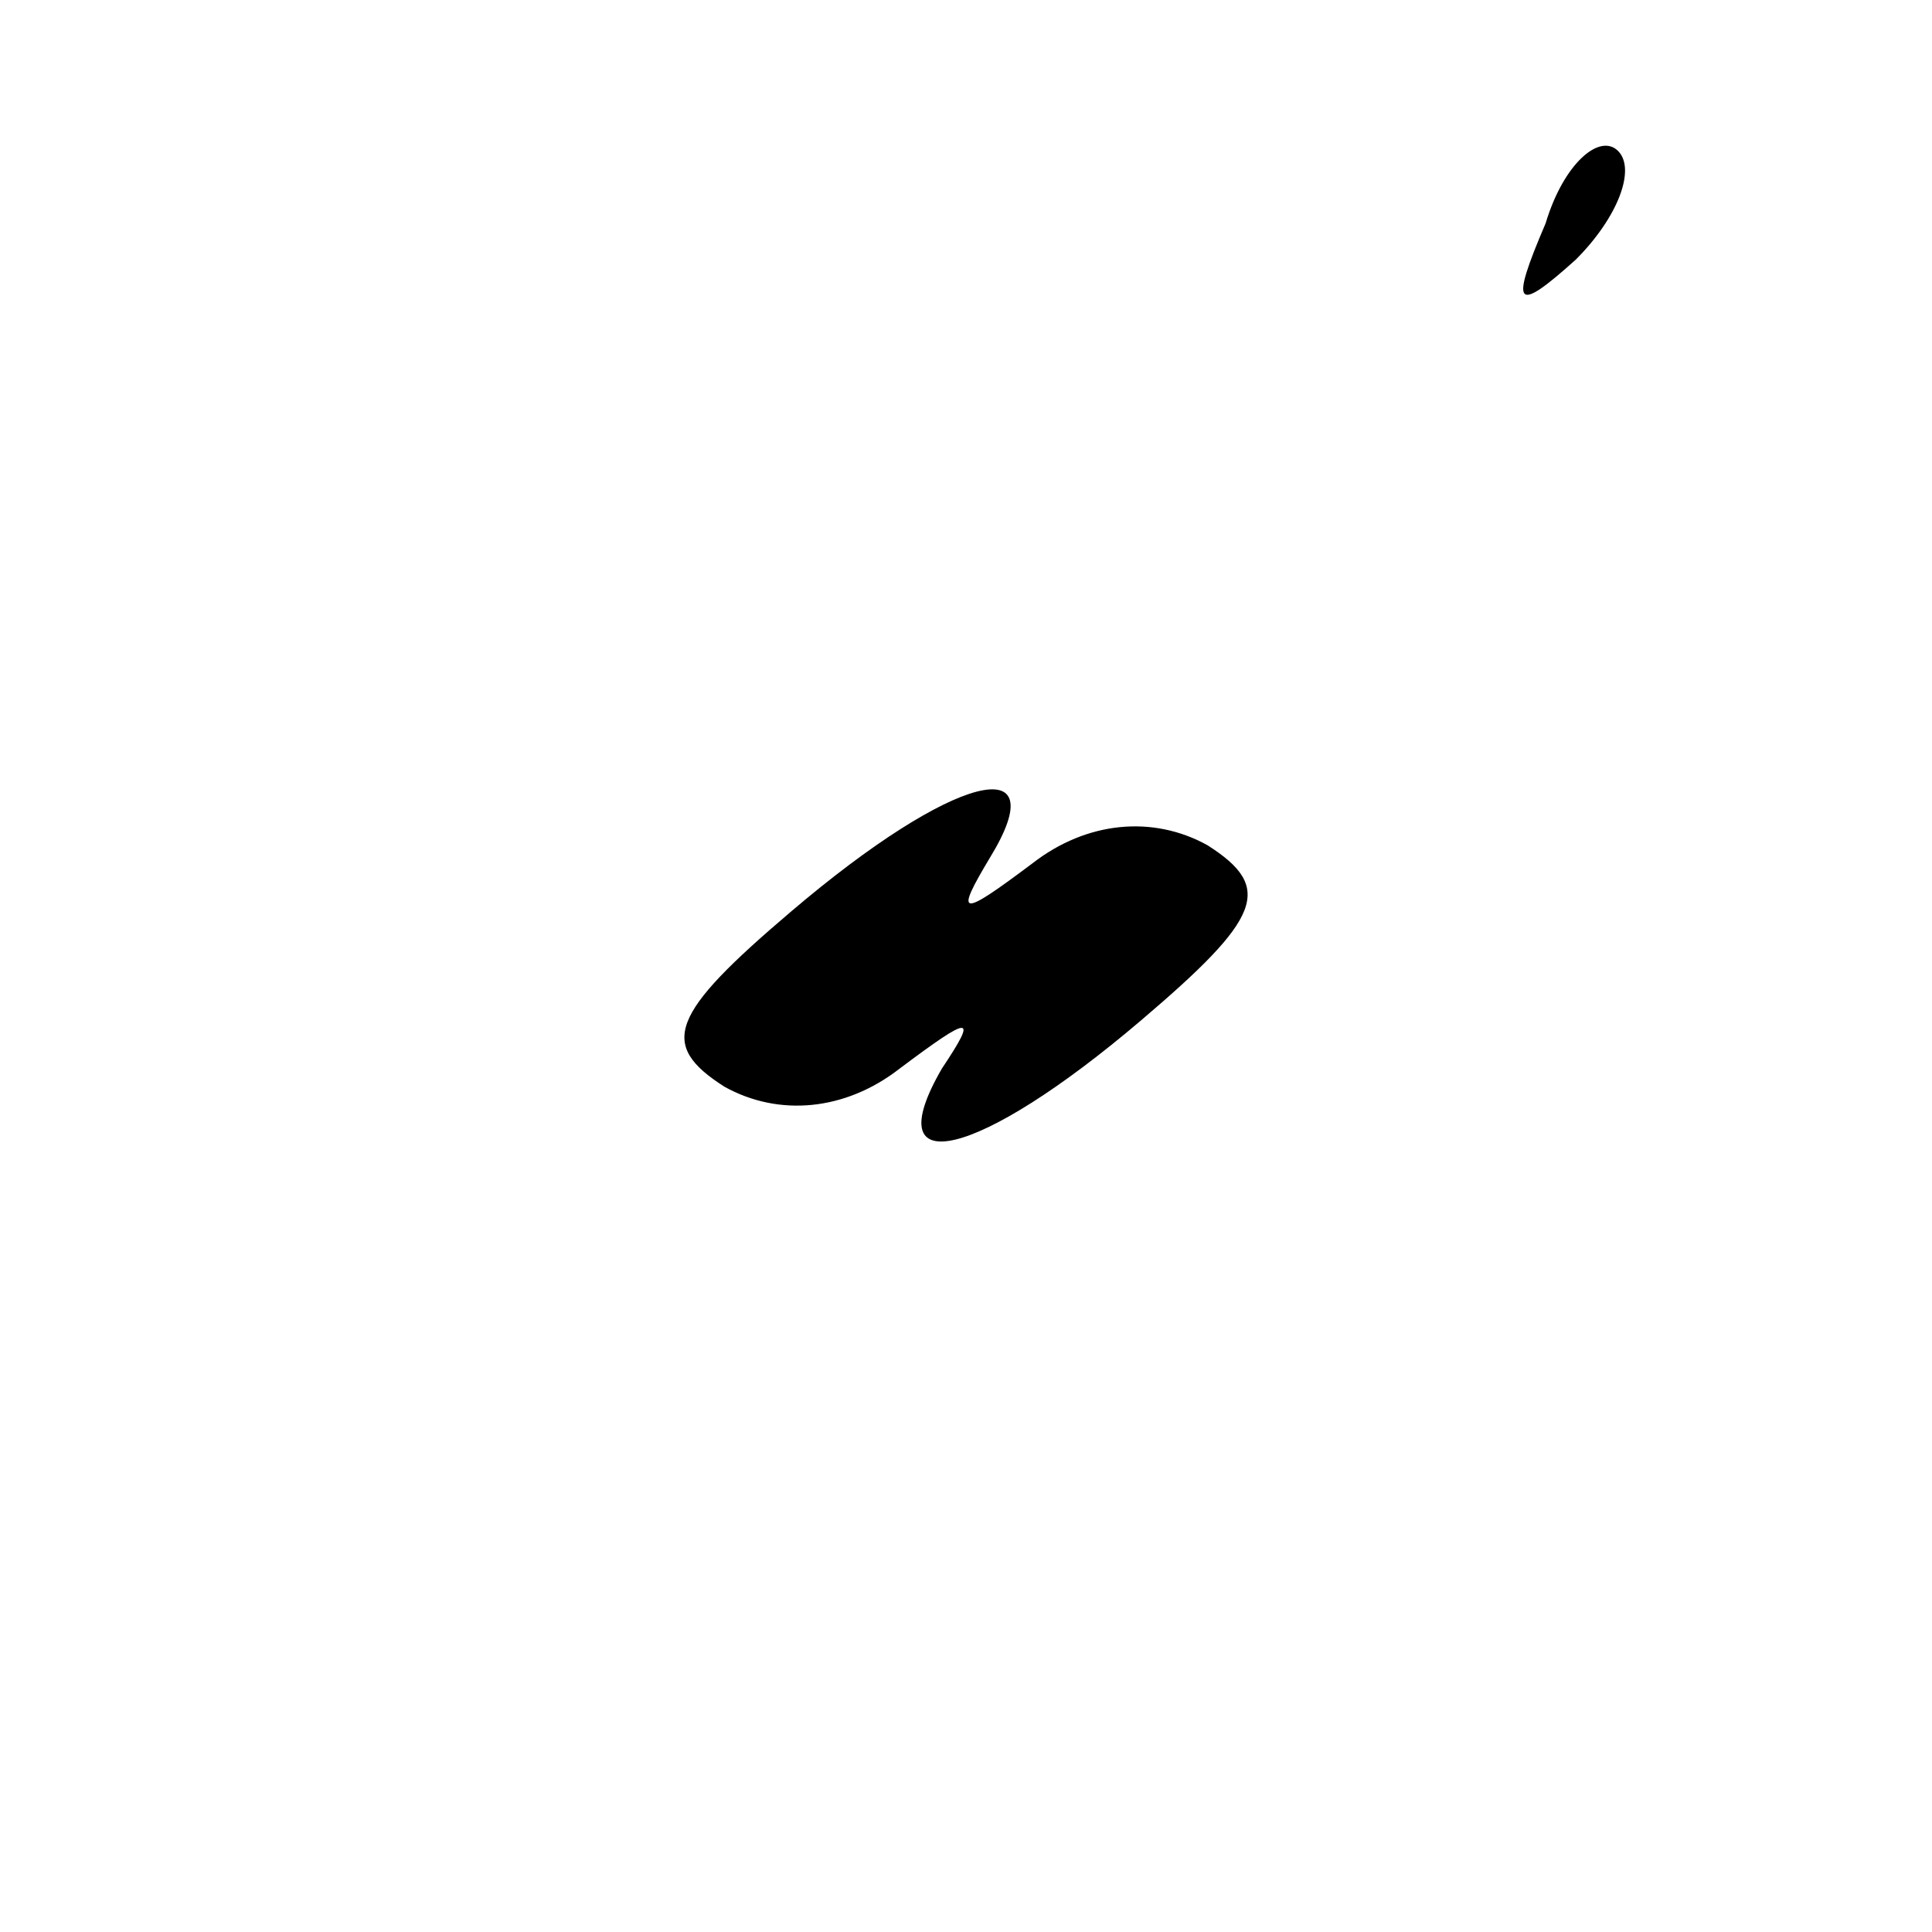 <?xml version="1.0" standalone="no"?>
<!DOCTYPE svg PUBLIC "-//W3C//DTD SVG 20010904//EN"
 "http://www.w3.org/TR/2001/REC-SVG-20010904/DTD/svg10.dtd">
<svg version="1.0" xmlns="http://www.w3.org/2000/svg"
 width="32pt" height="32pt" viewBox="0 0 32 32"
 preserveAspectRatio="xMidYMid meet">
<g transform="translate(0,32) scale(0.1,-0.1)"
fill="#000000" stroke="none">
<path fill="#000000" stroke="none" d="M256 283 c-6 -14 -5 -15 5 -6 7 7 10
15 7 18 -3 3 -9 -2 -12 -12z"/>
<path fill="#000000" stroke="none" d="M131 169 c-20 -17 -22 -22 -11 -29 9
-5 20 -4 29 3 12 9 13 9 7 0 -11 -19 6 -15 33 8 20 17 22 22 11 29 -9 5 -20 4
-29 -3 -12 -9 -13 -9 -7 1 11 18 -6 14 -33 -9z"/>
</g>
</svg>

